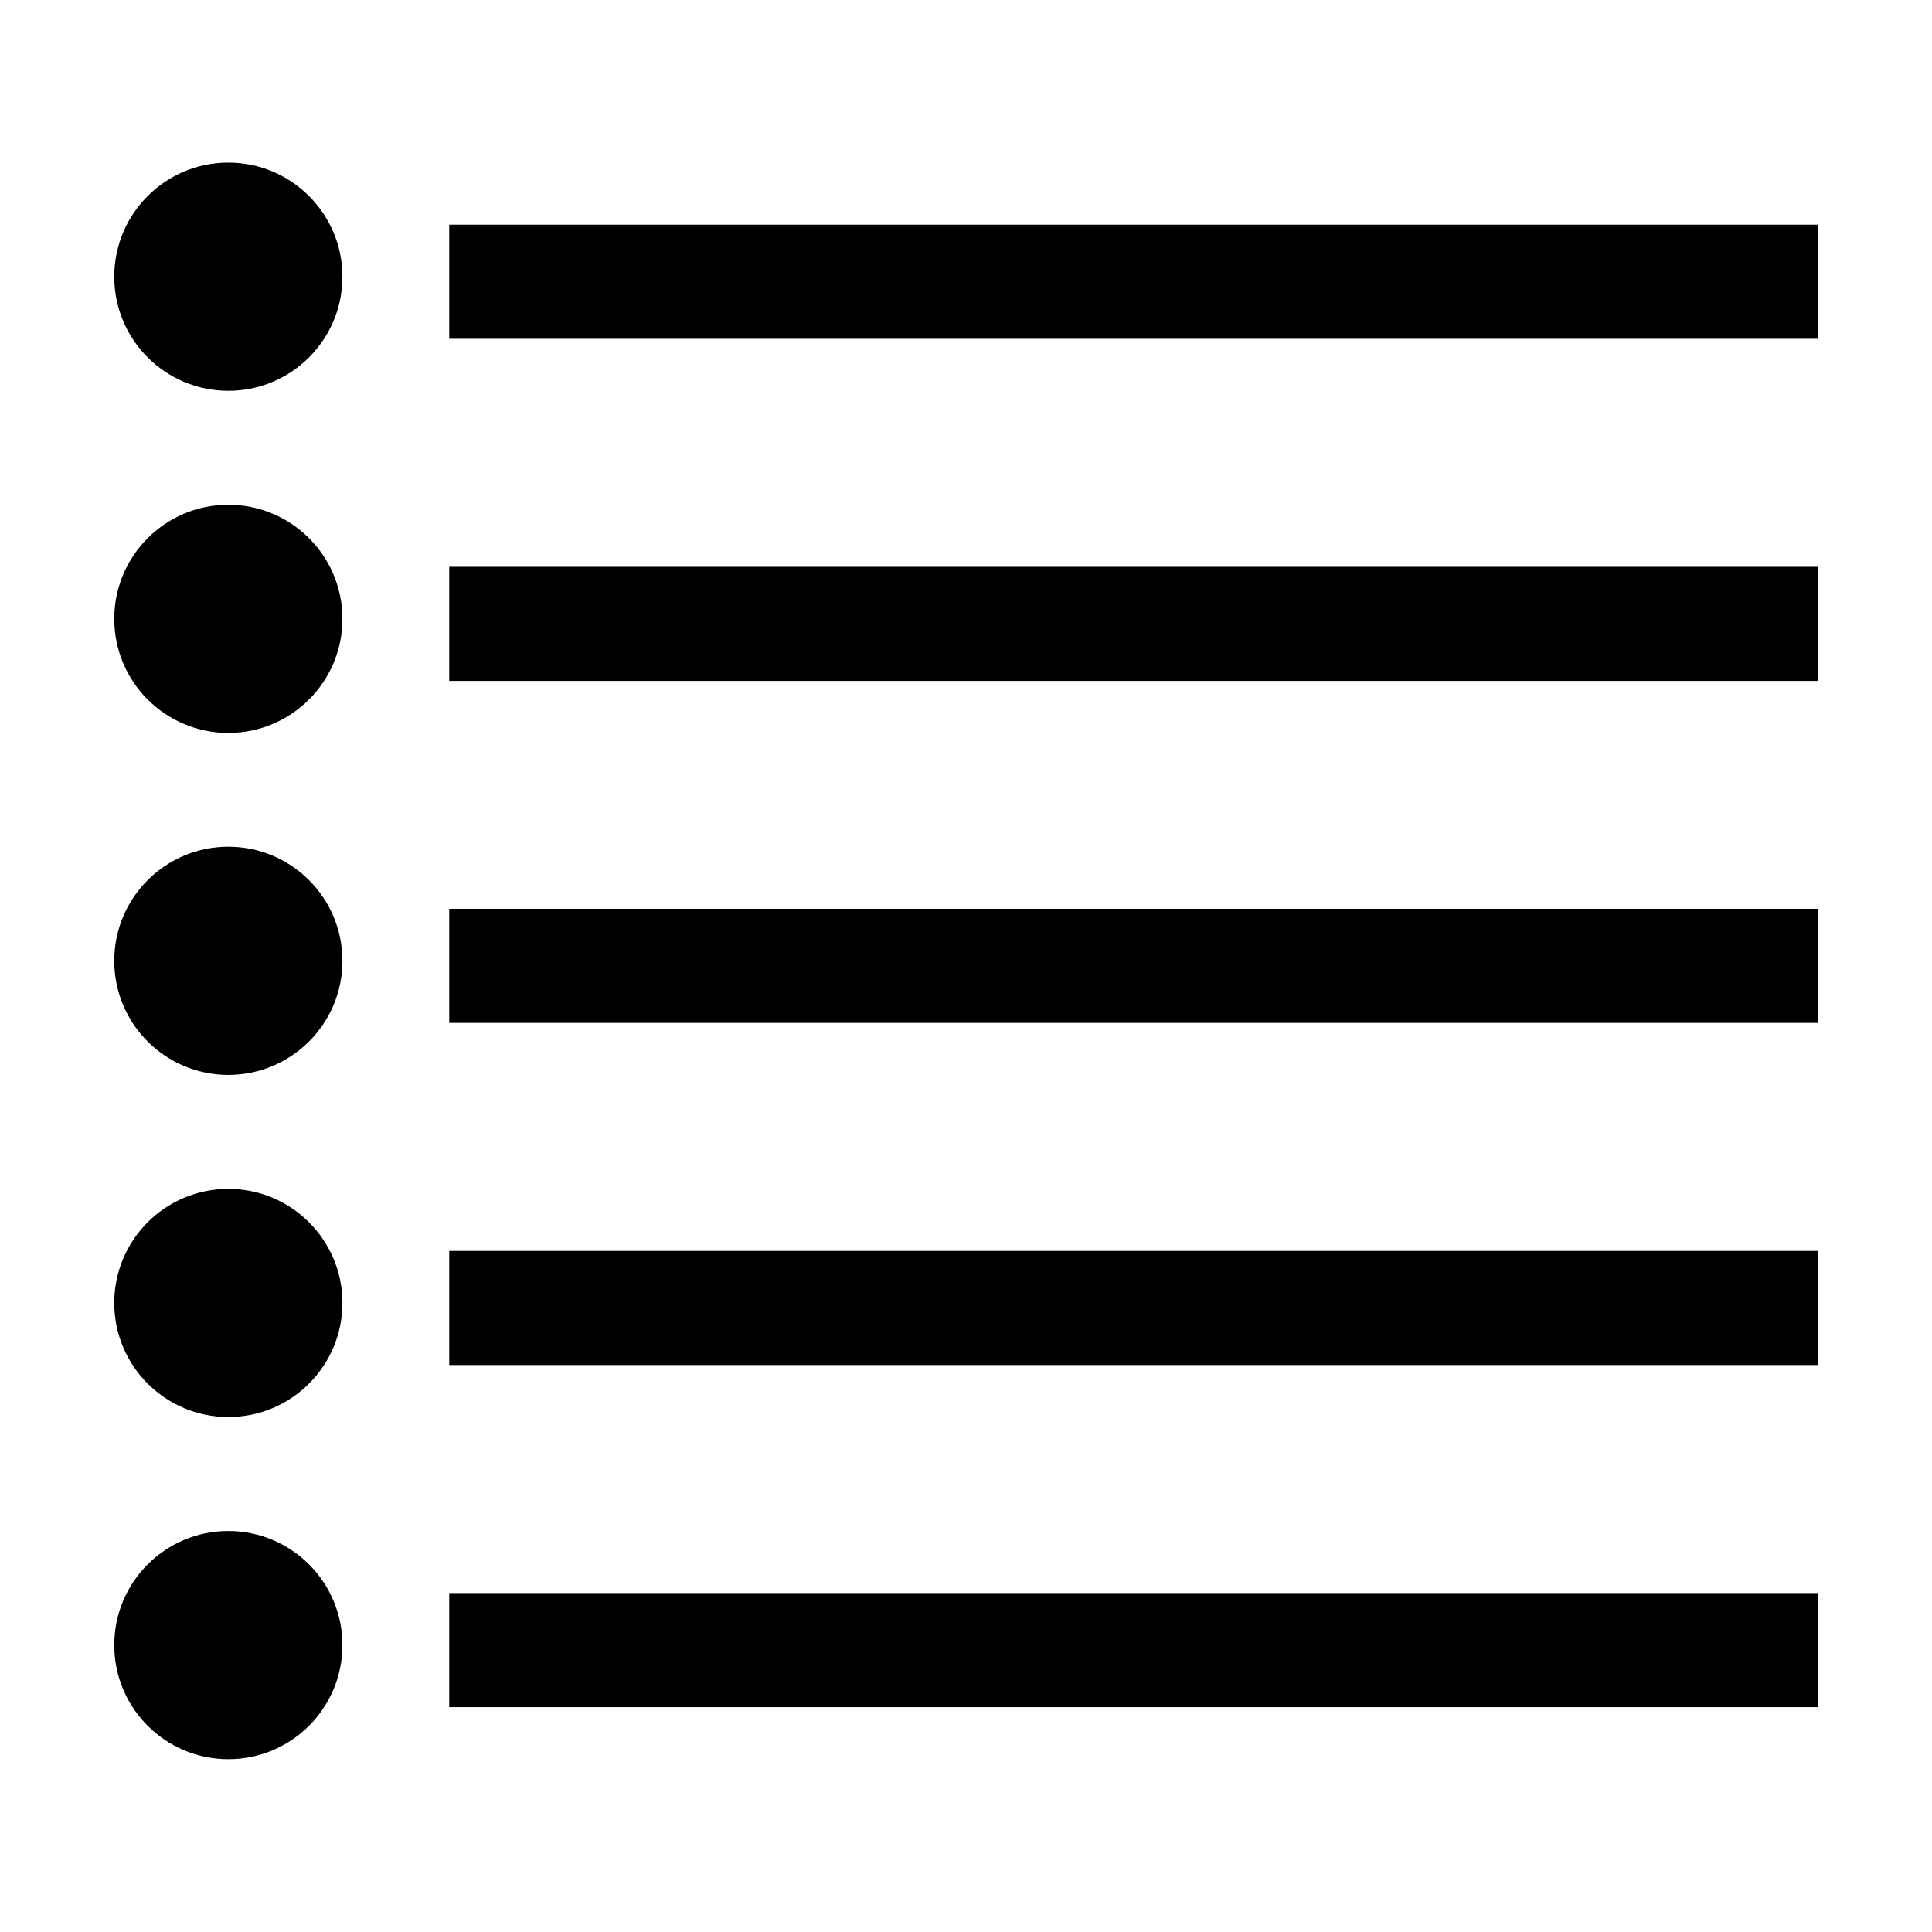<?xml version="1.0" encoding="UTF-8" standalone="no"?>
<!-- Created with Inkscape (http://www.inkscape.org/) -->

<svg
   width="48"
   height="48"
   viewBox="0 0 12.7 12.7"
   version="1.1"
   id="svg5"
   inkscape:version="1.1.2 (0a00cf5339, 2022-02-04)"
   sodipodi:docname="icon-browse.svg"
   xmlns:inkscape="http://www.inkscape.org/namespaces/inkscape"
   xmlns:sodipodi="http://sodipodi.sourceforge.net/DTD/sodipodi-0.dtd"
   xmlns="http://www.w3.org/2000/svg"
   xmlns:svg="http://www.w3.org/2000/svg">
  <sodipodi:namedview
     id="namedview7"
     pagecolor="#ffffff"
     bordercolor="#666666"
     borderopacity="1.0"
     inkscape:showpageshadow="2"
     inkscape:pageopacity="0.0"
     inkscape:pagecheckerboard="0"
     inkscape:deskcolor="#d1d1d1"
     inkscape:document-units="mm"
     showgrid="true"
     inkscape:zoom="11.791667"
     inkscape:cx="17.173144"
     inkscape:cy="23.999999"
     inkscape:window-width="2021"
     inkscape:window-height="924"
     inkscape:window-x="1038"
     inkscape:window-y="731"
     inkscape:window-maximized="0"
     inkscape:current-layer="layer1"
     inkscape:pageshadow="2">
    <inkscape:grid
       type="xygrid"
       id="grid1412" />
  </sodipodi:namedview>
  <defs
     id="defs2" />
  <g
     inkscape:label="Layer 1"
     inkscape:groupmode="layer"
     id="layer1">
    <g
       id="g1147"
       transform="translate(0.043,0.265)">
      <circle
         style="fill:#000000;fill-opacity:1;stroke:none;stroke-width:0.113;stroke-linecap:round"
         id="path1374"
         cx="1.458"
         cy="1.554"
         r="0.75" />
      <path
         style="fill:none;stroke:#000000;stroke-width:0.75;stroke-linecap:butt;stroke-linejoin:miter;stroke-opacity:1"
         d="M 2.91,1.587 H 11.906"
         id="path1439"
         sodipodi:nodetypes="cc" />
    </g>
    <g
       id="g1147-3"
       transform="translate(0.043,2.514)">
      <circle
         style="fill:#000000;fill-opacity:1;stroke:none;stroke-width:0.113;stroke-linecap:round"
         id="path1374-6"
         cx="1.458"
         cy="1.554"
         r="0.75" />
      <path
         style="fill:none;stroke:#000000;stroke-width:0.75;stroke-linecap:butt;stroke-linejoin:miter;stroke-opacity:1"
         d="M 2.91,1.587 H 11.906"
         id="path1439-7"
         sodipodi:nodetypes="cc" />
    </g>
    <g
       id="g1147-5"
       transform="translate(0.043,4.762)">
      <circle
         style="fill:#000000;fill-opacity:1;stroke:none;stroke-width:0.113;stroke-linecap:round"
         id="path1374-3"
         cx="1.458"
         cy="1.554"
         r="0.75" />
      <path
         style="fill:none;stroke:#000000;stroke-width:0.75;stroke-linecap:butt;stroke-linejoin:miter;stroke-opacity:1"
         d="M 2.91,1.587 H 11.906"
         id="path1439-5"
         sodipodi:nodetypes="cc" />
    </g>
    <g
       id="g1147-6"
       transform="translate(0.043,7.011)">
      <circle
         style="fill:#000000;fill-opacity:1;stroke:none;stroke-width:0.113;stroke-linecap:round"
         id="path1374-2"
         cx="1.458"
         cy="1.554"
         r="0.75" />
      <path
         style="fill:none;stroke:#000000;stroke-width:0.75;stroke-linecap:butt;stroke-linejoin:miter;stroke-opacity:1"
         d="M 2.91,1.587 H 11.906"
         id="path1439-9"
         sodipodi:nodetypes="cc" />
    </g>
    <g
       id="g1147-1"
       transform="translate(0.043,9.26)">
      <circle
         style="fill:#000000;fill-opacity:1;stroke:none;stroke-width:0.113;stroke-linecap:round"
         id="path1374-27"
         cx="1.458"
         cy="1.554"
         r="0.75" />
      <path
         style="fill:none;stroke:#000000;stroke-width:0.75;stroke-linecap:butt;stroke-linejoin:miter;stroke-opacity:1"
         d="M 2.91,1.587 H 11.906"
         id="path1439-0"
         sodipodi:nodetypes="cc" />
    </g>
  </g>
</svg>
